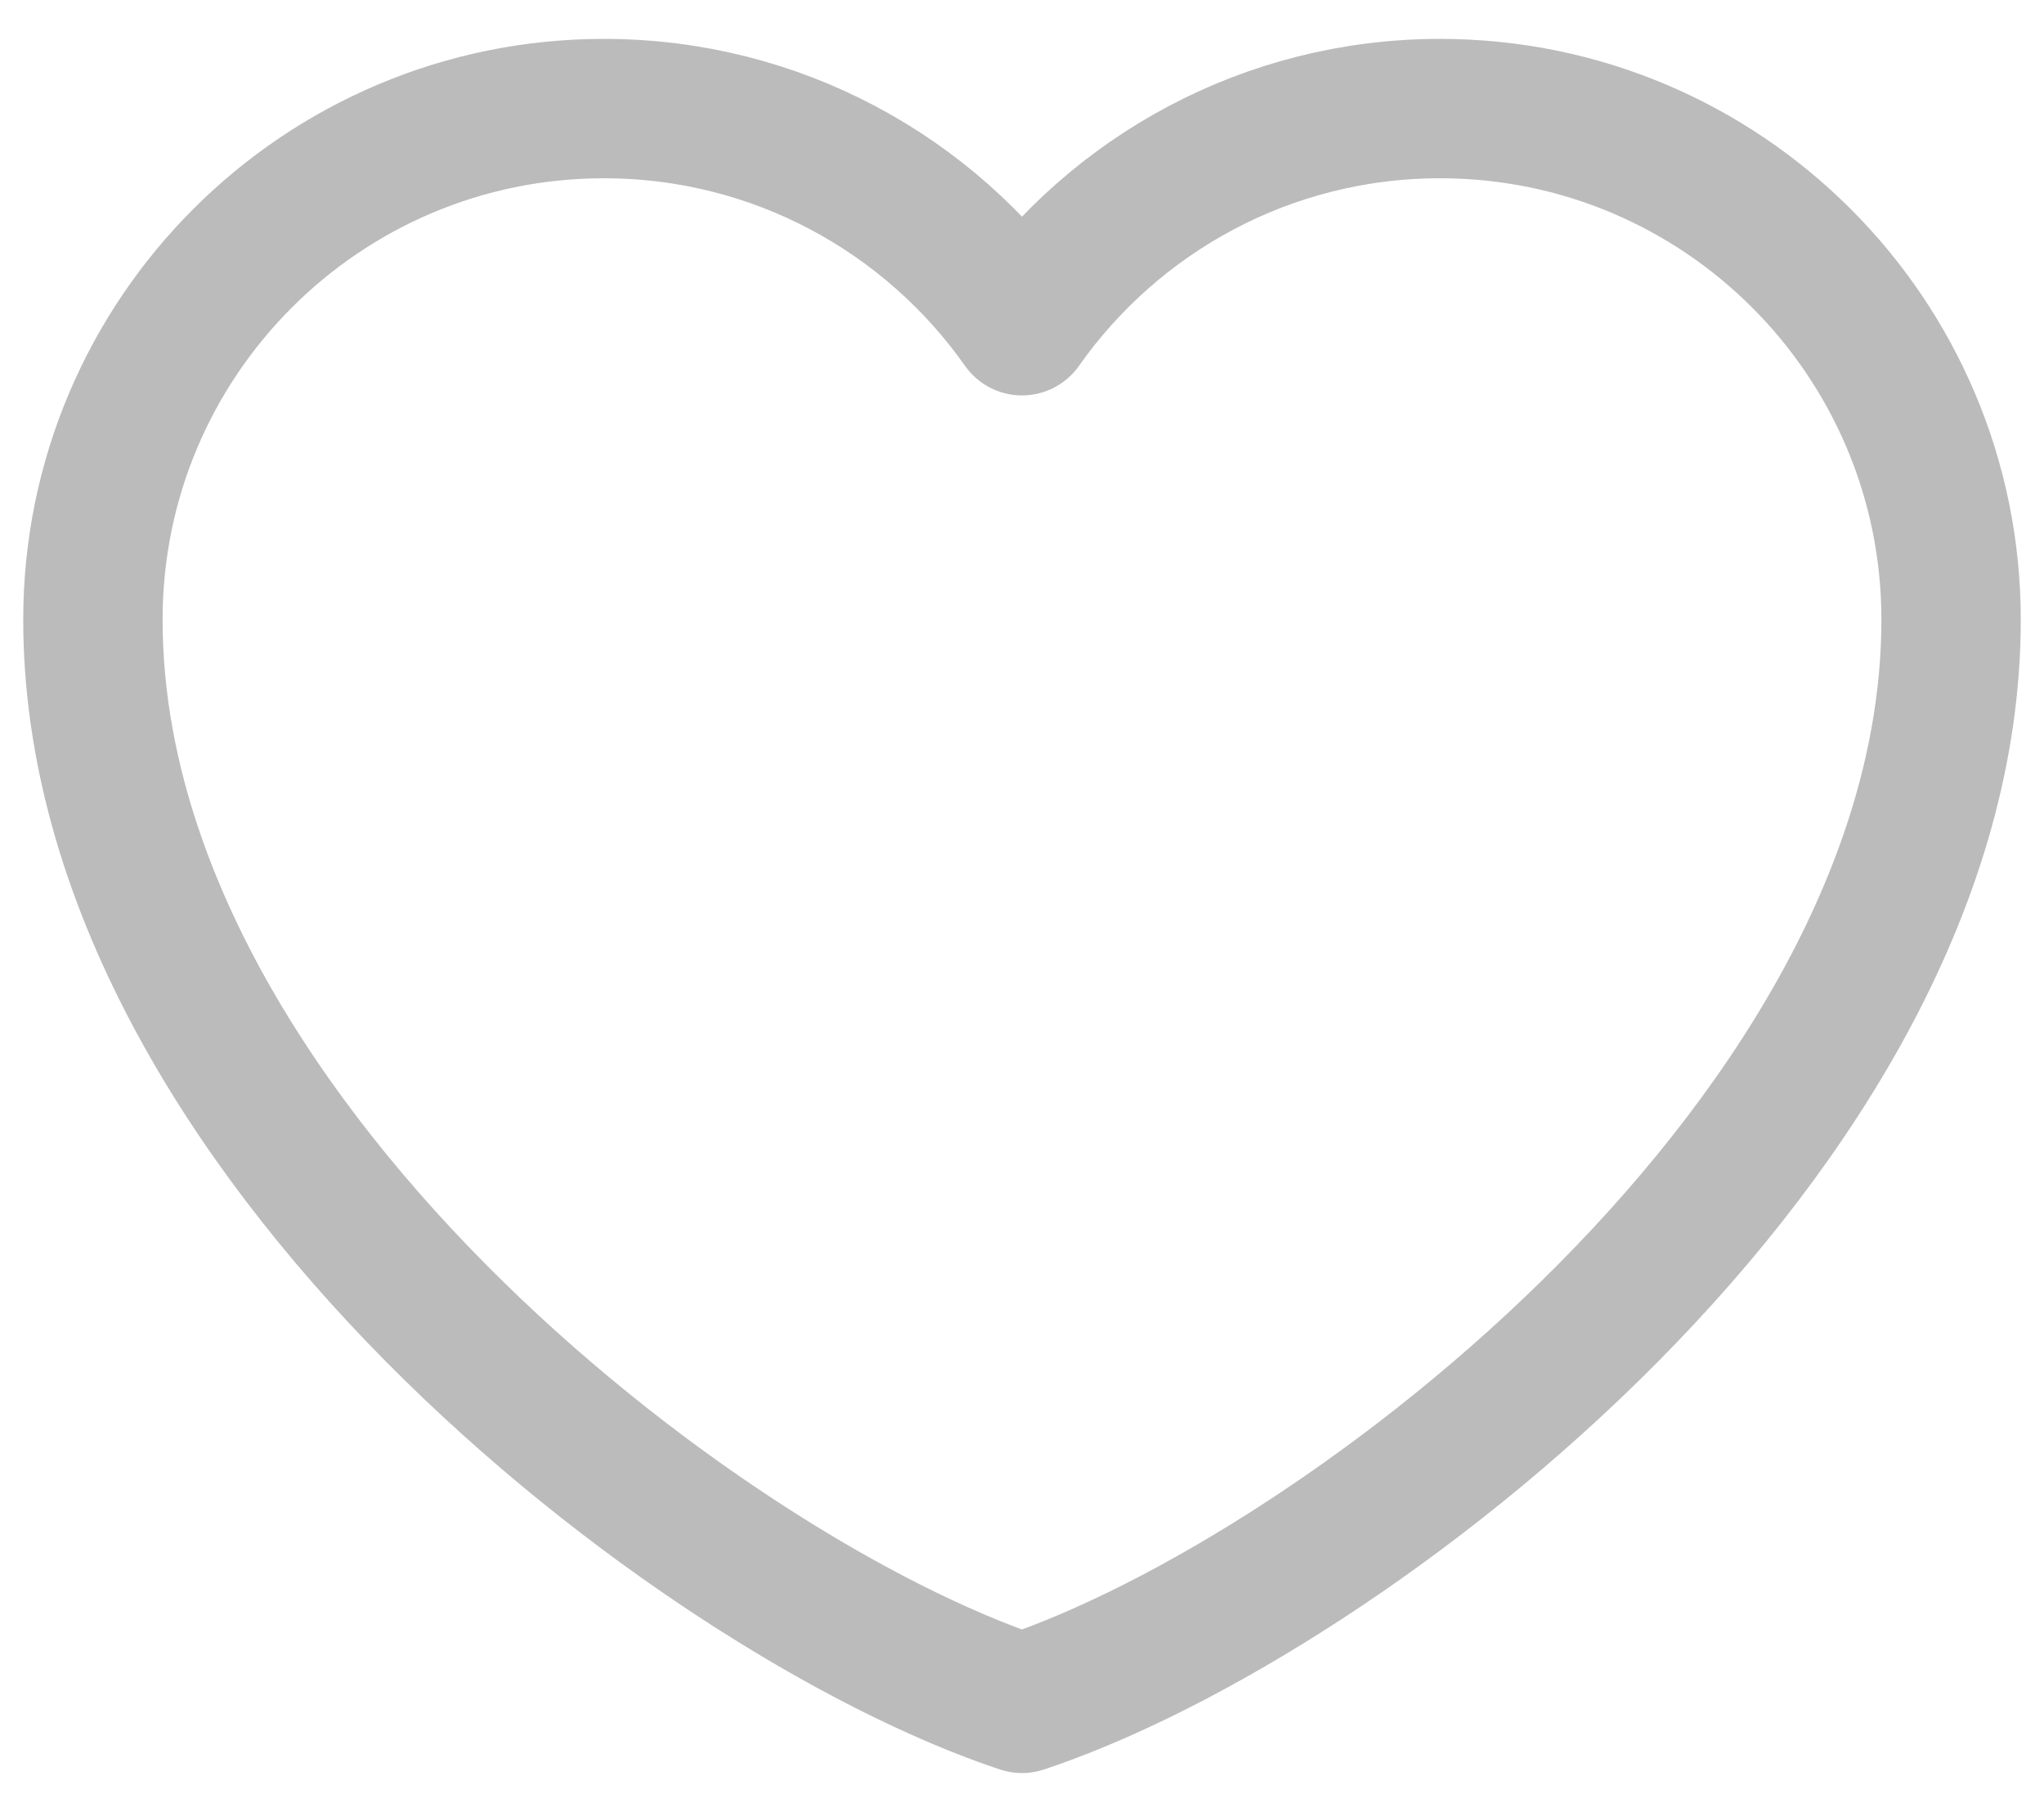<svg width="44" height="39" viewBox="0 0 44 39" fill="none" xmlns="http://www.w3.org/2000/svg">
<path d="M29.878 32.337C27.053 34.411 24.224 35.924 22 36.663M22 36.663C15 34.337 2 24.337 2 13.337M22 36.663C19.776 35.924 16.947 34.411 14.121 32.337M22 36.663C29 34.337 42 24.337 42 13.337M2 13.337C2 7.262 6.925 2.337 13 2.337C16.72 2.337 20.009 4.184 22 7.011C23.991 4.184 27.28 2.337 31 2.337C37.075 2.337 42 7.262 42 13.337M2 13.337C2 15.083 2.328 16.805 2.907 18.474M42 13.337C42 15.083 41.672 16.805 41.093 18.474" stroke="#BBBBBB" stroke-width="3" stroke-linecap="round" stroke-linejoin="round"/>
</svg>
